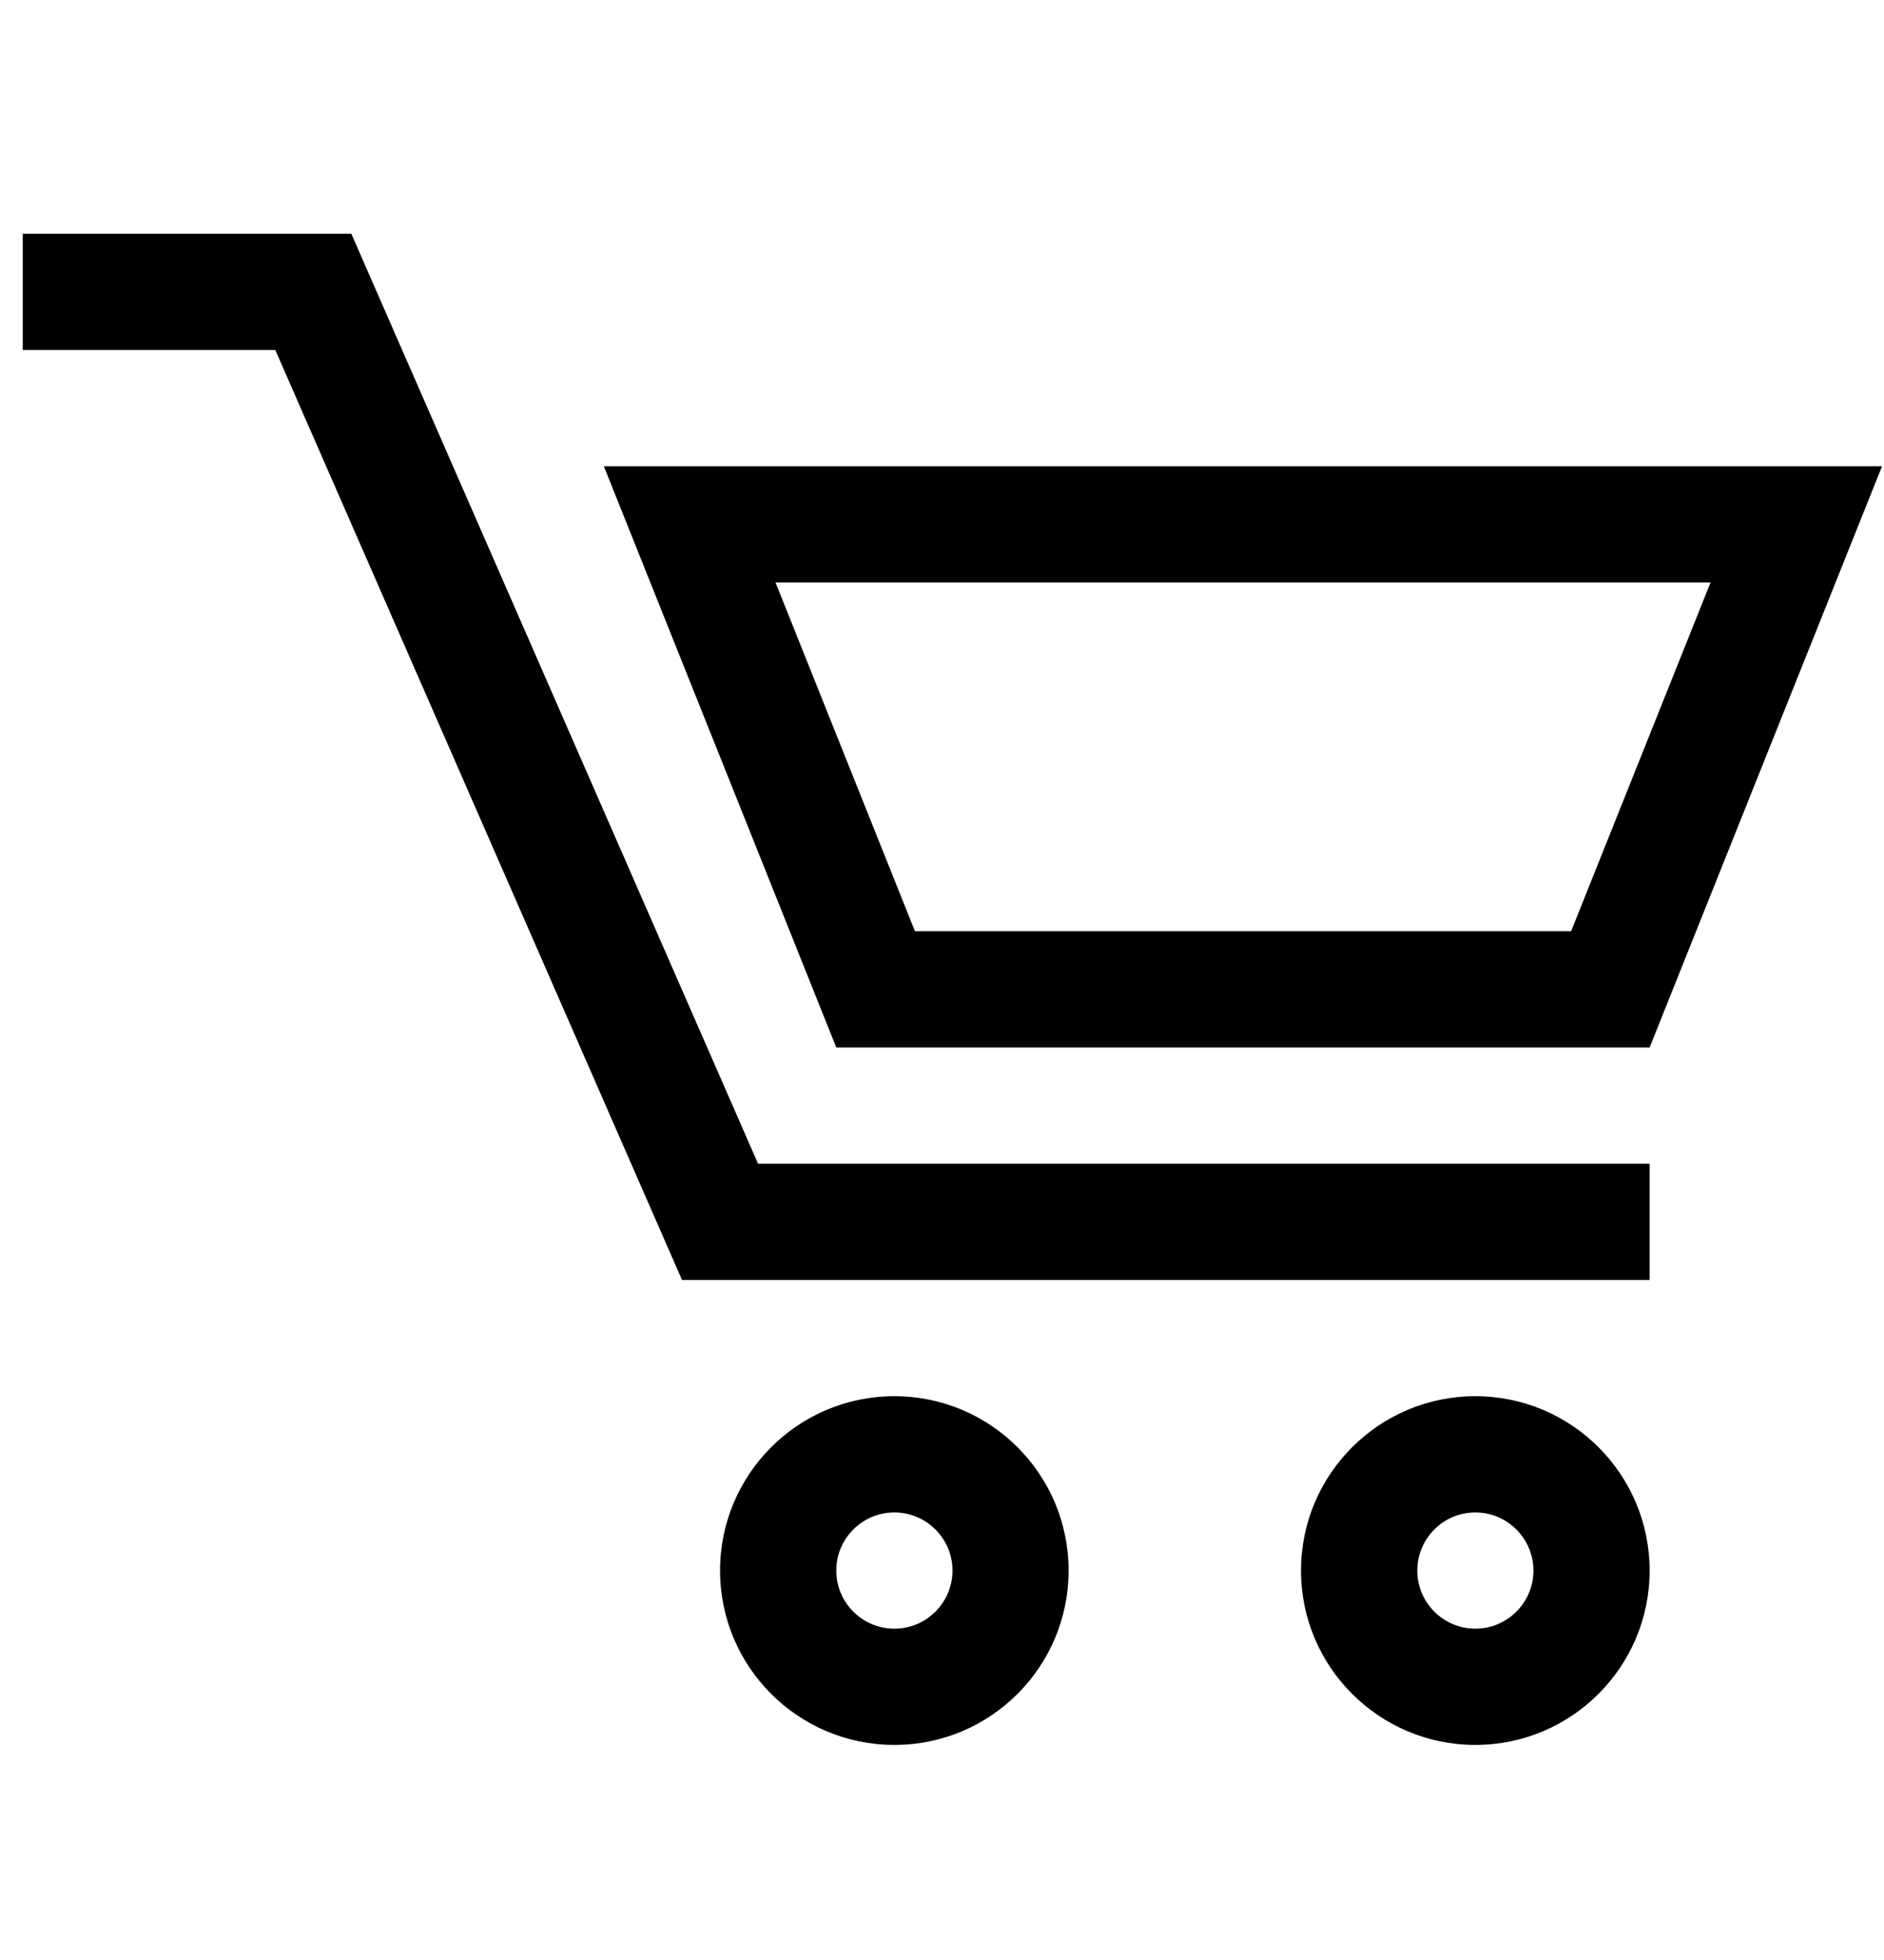 <svg width="25" height="26" viewBox="0 0 25 26" fill="none" xmlns="http://www.w3.org/2000/svg">
<g clip-path="url(#clip0)">
<path d="M4.662 3.101H0.302V4.643H3.653L9.05 16.979H21.89V15.437H10.059L4.662 3.101Z" fill="black"/>
<path d="M8.013 6.185L11.097 13.895H21.89L24.974 6.185H8.013ZM20.848 12.353H12.141L10.291 7.727H22.698L20.848 12.353Z" fill="black"/>
<path d="M11.868 18.521C10.59 18.521 9.555 19.557 9.555 20.834C9.555 22.111 10.59 23.147 11.868 23.147C13.145 23.147 14.18 22.111 14.18 20.834C14.18 19.557 13.145 18.521 11.868 18.521ZM11.868 21.605C11.443 21.605 11.097 21.259 11.097 20.834C11.097 20.409 11.443 20.063 11.868 20.063C12.293 20.063 12.639 20.409 12.639 20.834C12.639 21.259 12.293 21.605 11.868 21.605Z" fill="black"/>
<path d="M19.577 18.521C18.3 18.521 17.264 19.557 17.264 20.834C17.264 22.111 18.3 23.147 19.577 23.147C20.854 23.147 21.89 22.111 21.89 20.834C21.89 19.557 20.854 18.521 19.577 18.521ZM19.577 21.605C19.153 21.605 18.807 21.259 18.807 20.834C18.807 20.409 19.153 20.063 19.577 20.063C20.002 20.063 20.348 20.409 20.348 20.834C20.348 21.259 20.002 21.605 19.577 21.605Z" fill="black"/>
</g>
<defs>
<clipPath id="clip0">
<rect width="24.672" height="24.672" fill="white" transform="translate(0.302 0.788)"/>
</clipPath>
</defs>
</svg>
